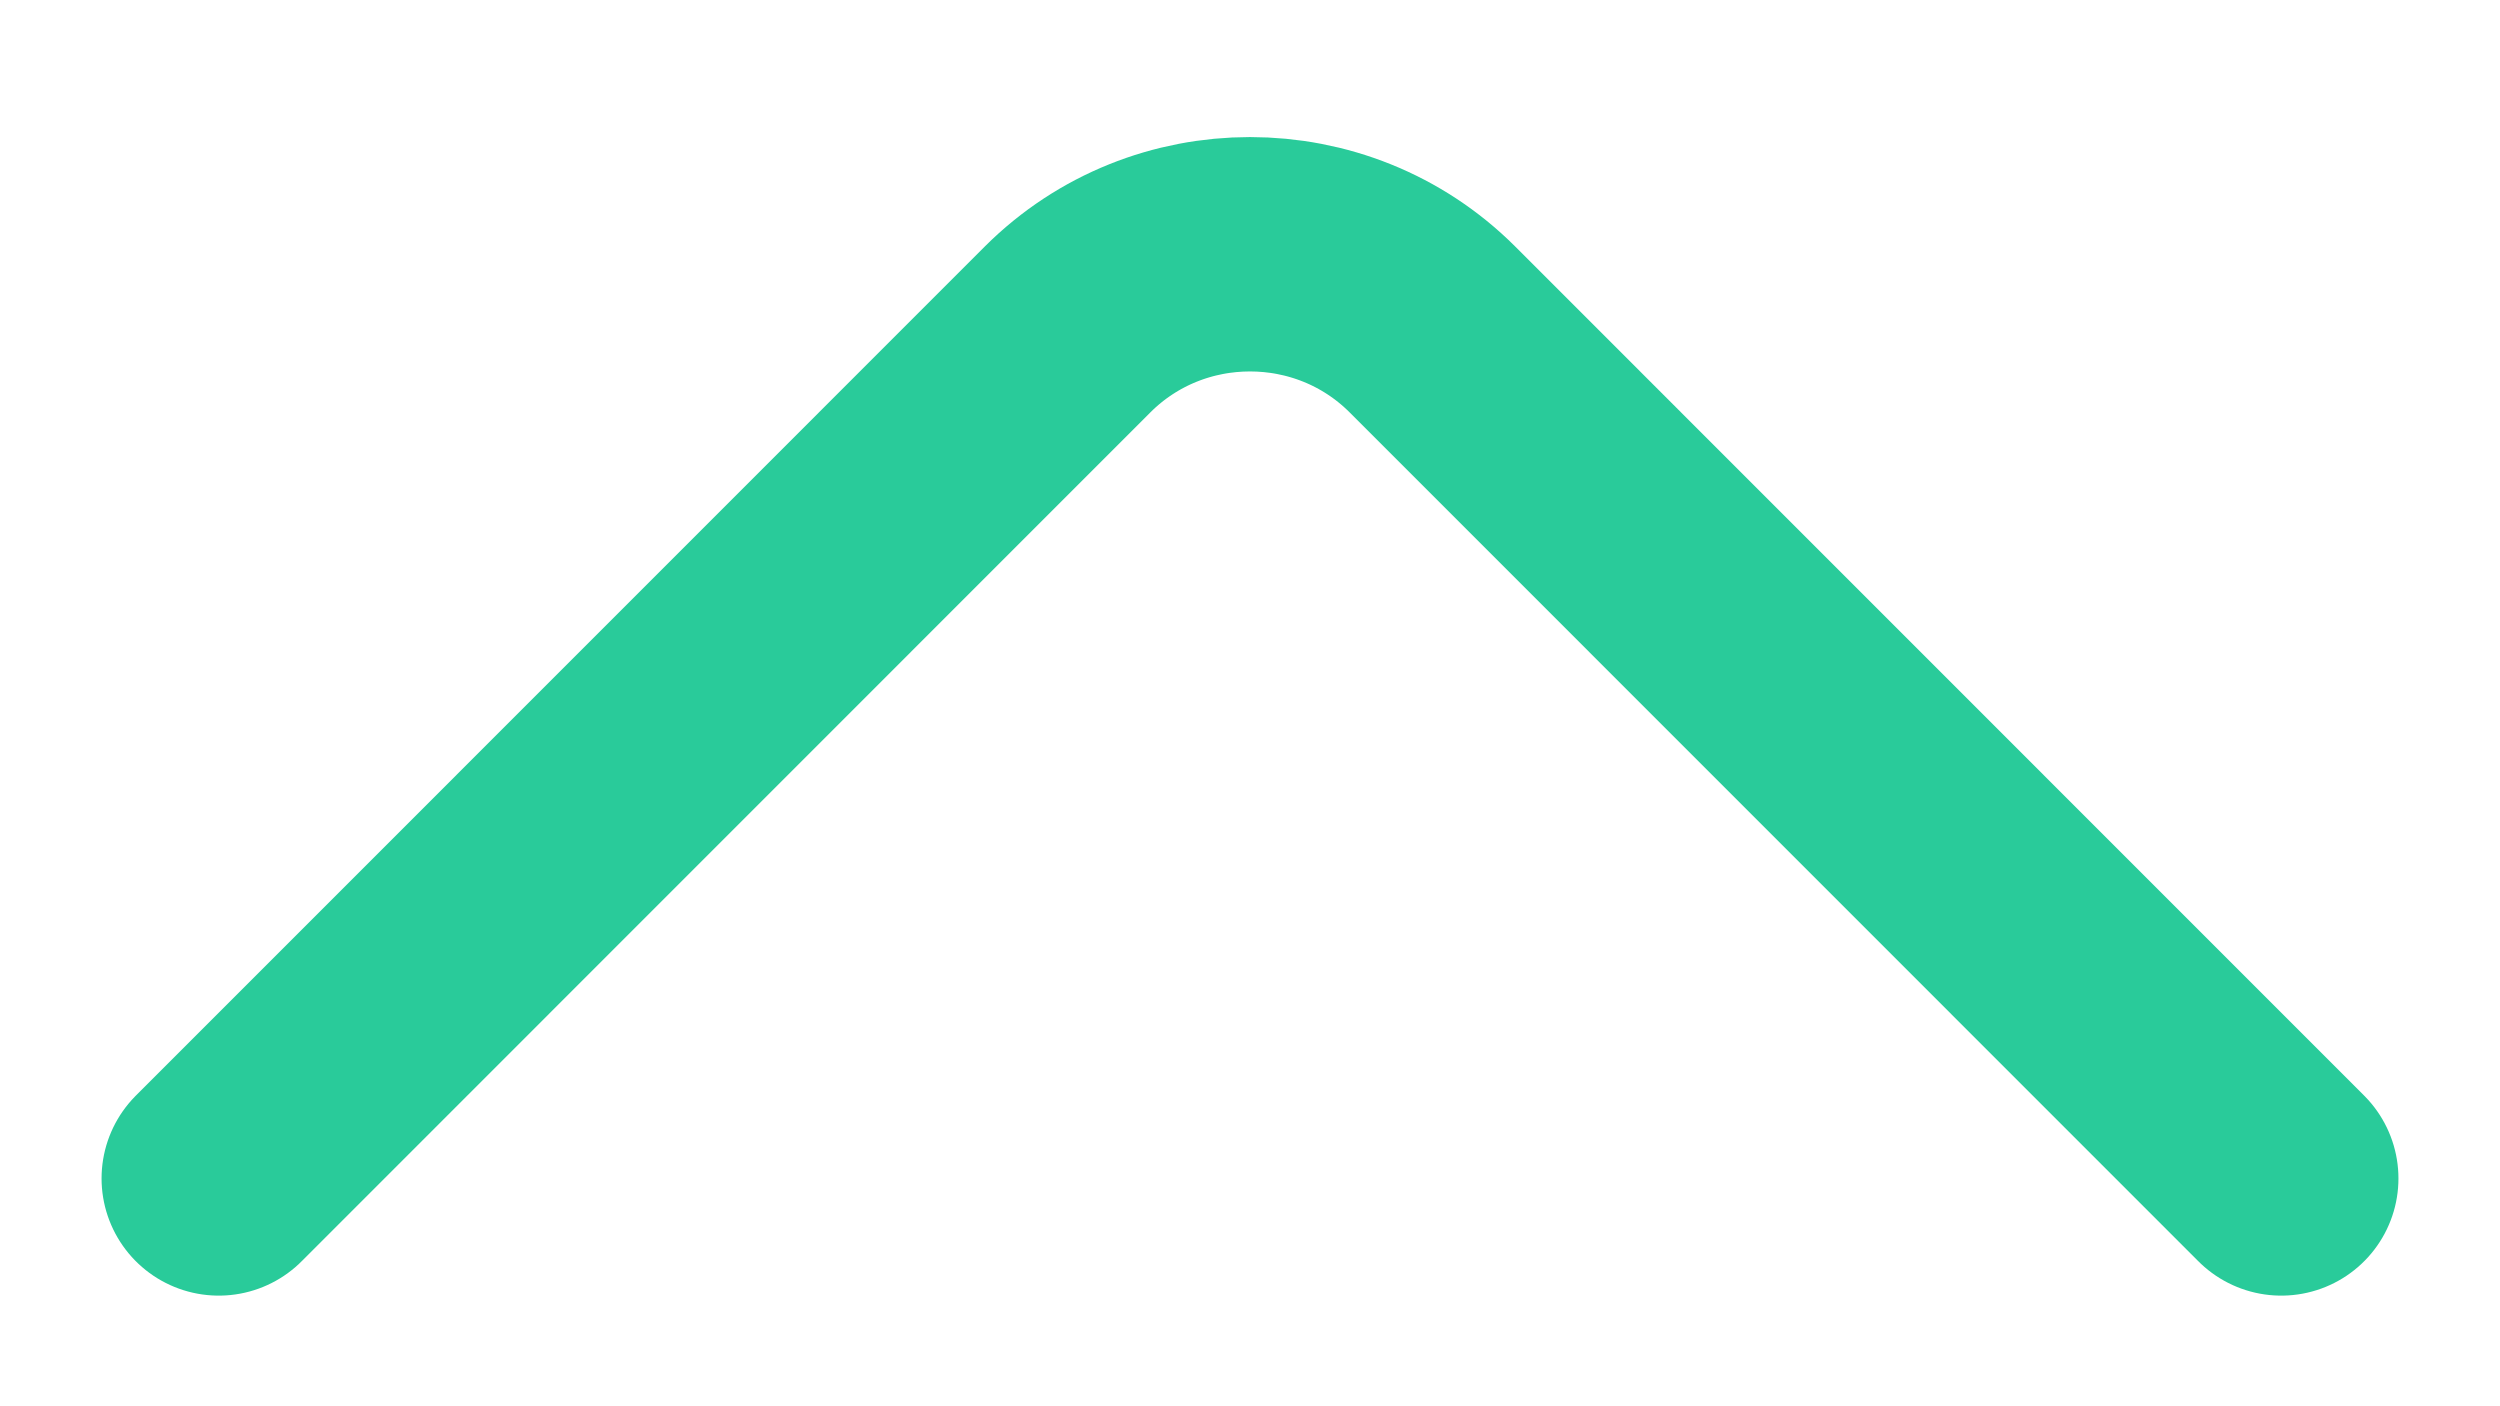 <svg width="16" height="9" viewBox="0 0 16 9" fill="none" xmlns="http://www.w3.org/2000/svg">
<path d="M14.6 7.542L9.167 2.108C8.525 1.467 7.475 1.467 6.833 2.108L1.4 7.542" stroke="#29CB9A" stroke-width="1.5" stroke-miterlimit="10" stroke-linecap="round" stroke-linejoin="round"/>
</svg>
